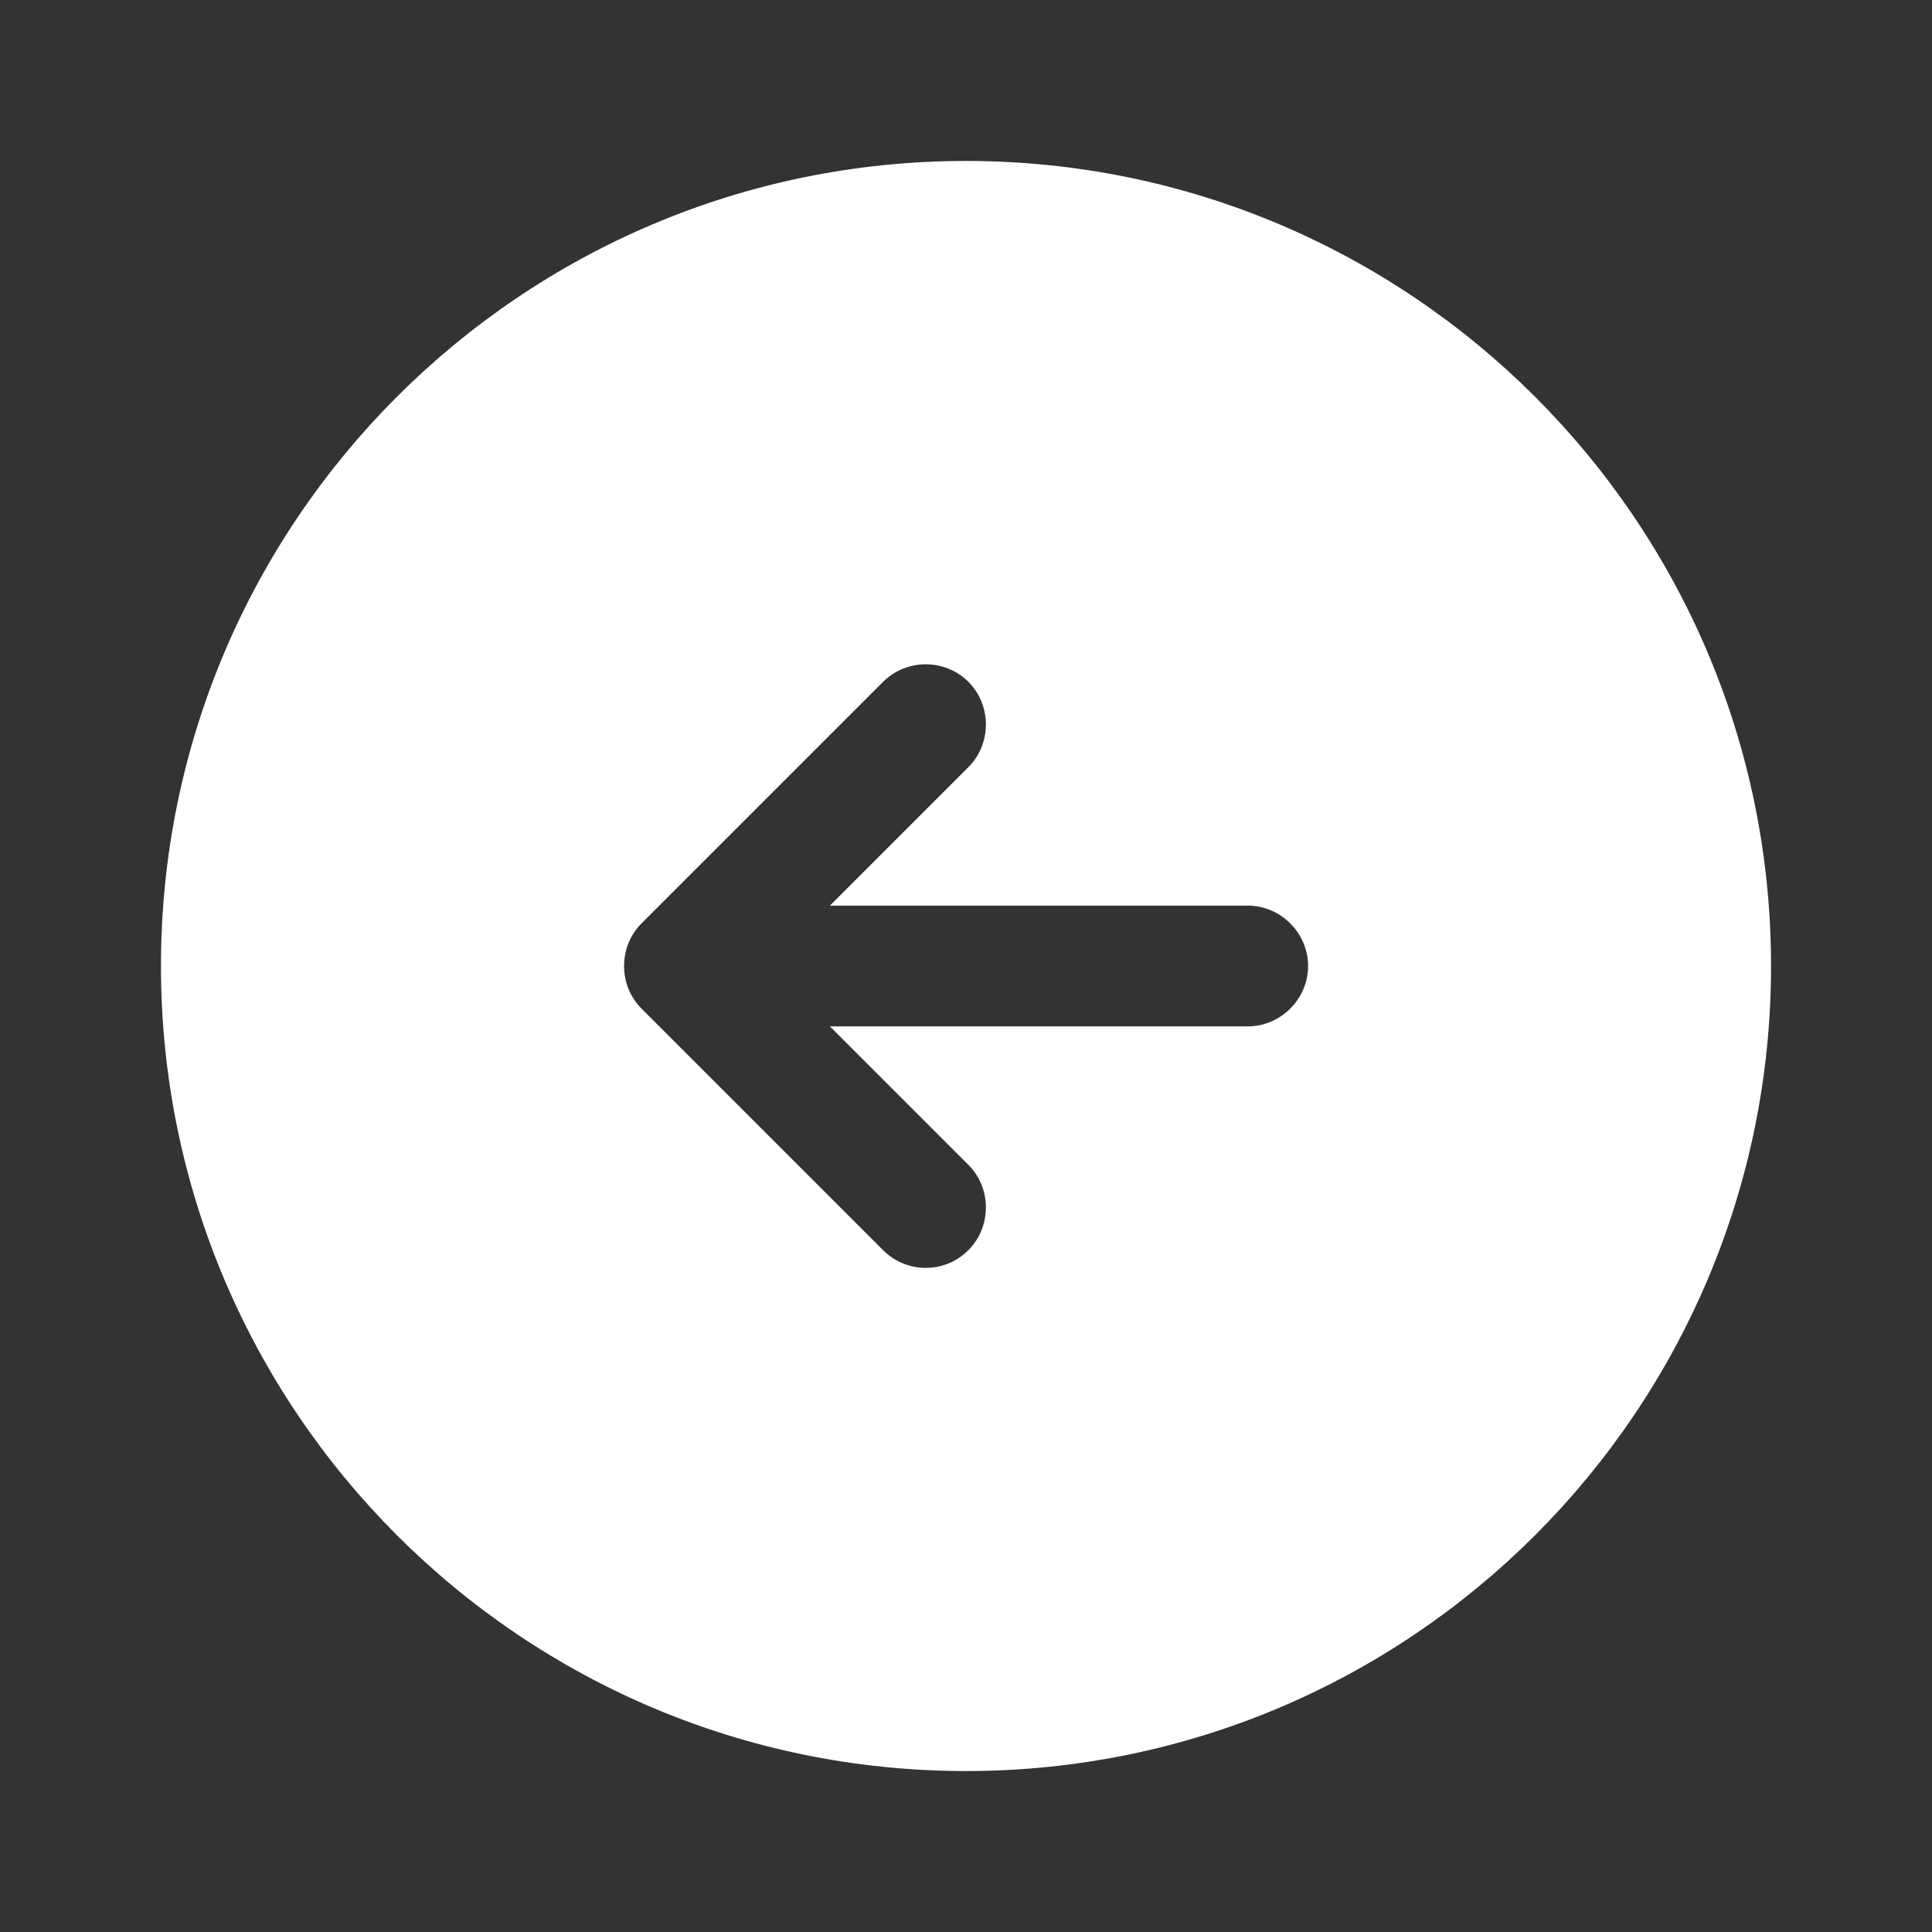 <svg preserveAspectRatio="none" width="100%" height="100%" overflow="visible" style="display: block;" viewBox="0 0 16 16" fill="none" xmlns="http://www.w3.org/2000/svg">
<rect x="0" y="0" width="16" height="16" fill="#333333" stroke="none"/>
<g id="arrow-left">
<path id="Vector" d="M8 1.333C4.32 1.333 1.333 4.32 1.333 8C1.333 11.68 4.32 14.667 8 14.667C11.68 14.667 14.667 11.68 14.667 8C14.667 4.32 11.68 1.333 8 1.333ZM10.333 8.5H6.873L8.02 9.647C8.213 9.84 8.213 10.16 8.02 10.353C7.92 10.453 7.793 10.5 7.667 10.5C7.54 10.5 7.413 10.453 7.313 10.353L5.313 8.353C5.12 8.16 5.12 7.84 5.313 7.647L7.313 5.647C7.507 5.453 7.827 5.453 8.02 5.647C8.213 5.84 8.213 6.16 8.02 6.353L6.873 7.5H10.333C10.607 7.5 10.833 7.727 10.833 8C10.833 8.273 10.607 8.5 10.333 8.5Z" fill="white"/>
<path id="Vector_2" opacity="0" d="M0 16L16 16L16 0L0 0L0 16Z" fill="white"/>
</g>
</svg>
